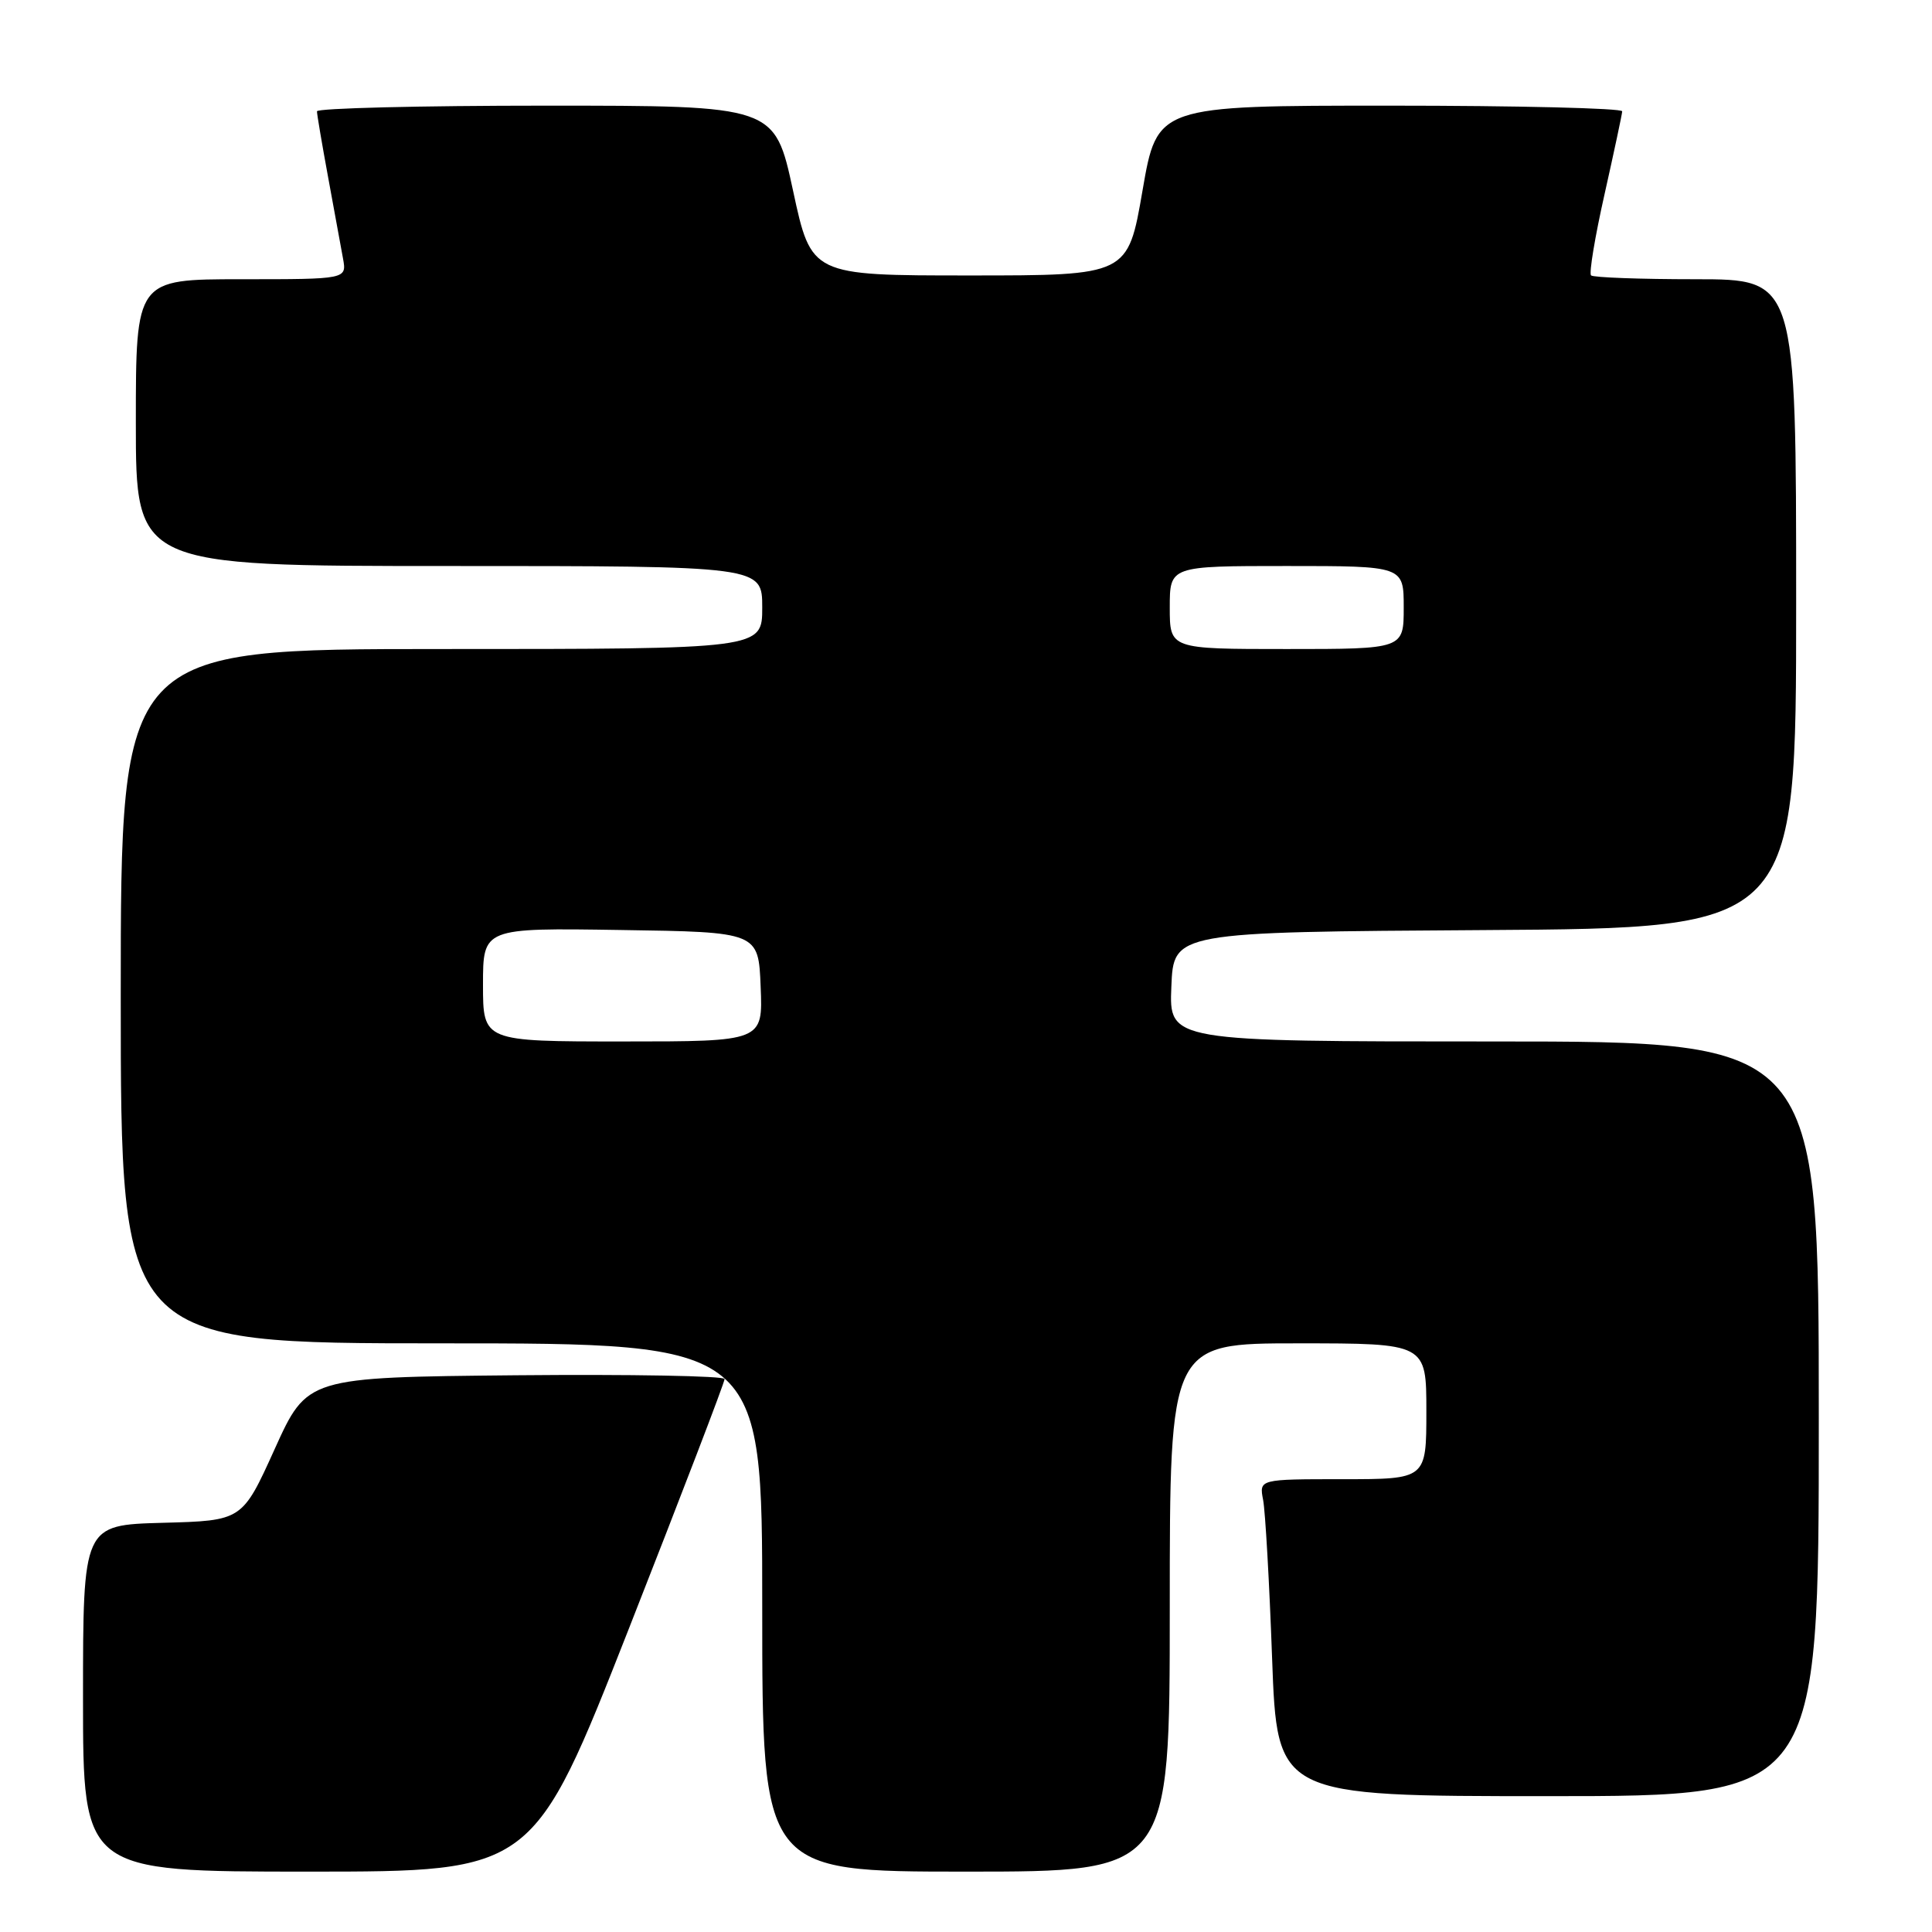 <?xml version="1.0" encoding="UTF-8" standalone="no"?>
<!DOCTYPE svg PUBLIC "-//W3C//DTD SVG 1.1//EN" "http://www.w3.org/Graphics/SVG/1.1/DTD/svg11.dtd" >
<svg xmlns="http://www.w3.org/2000/svg" xmlns:xlink="http://www.w3.org/1999/xlink" version="1.1" viewBox="0 0 256 256">
 <g >
 <path fill="currentColor"
d=" M 83.35 215.75 C 90.32 198.01 96.02 183.16 96.01 182.73 C 96.01 182.31 83.56 182.09 68.35 182.23 C 40.70 182.50 40.70 182.50 36.40 192.00 C 32.10 201.50 32.10 201.50 21.55 201.78 C 11.00 202.07 11.00 202.07 11.00 225.03 C 11.00 248.00 11.00 248.00 40.84 248.00 C 70.67 248.00 70.67 248.00 83.35 215.75 Z  M 155.00 213.00 C 155.00 178.00 155.00 178.00 172.00 178.00 C 189.00 178.00 189.00 178.00 189.00 187.00 C 189.00 196.00 189.00 196.00 177.92 196.00 C 166.84 196.00 166.84 196.00 167.37 198.75 C 167.66 200.26 168.20 209.71 168.56 219.75 C 169.23 238.00 169.23 238.00 205.12 238.00 C 241.00 238.00 241.00 238.00 241.00 188.00 C 241.00 138.00 241.00 138.00 197.96 138.00 C 154.91 138.00 154.91 138.00 155.21 130.75 C 155.50 123.50 155.50 123.50 196.75 123.24 C 238.00 122.98 238.00 122.98 238.00 79.99 C 238.00 37.00 238.00 37.00 224.67 37.00 C 217.33 37.00 211.10 36.77 210.82 36.49 C 210.54 36.21 211.34 31.37 212.61 25.74 C 213.87 20.11 214.93 15.16 214.95 14.75 C 214.98 14.34 201.12 14.00 184.17 14.00 C 153.33 14.00 153.33 14.00 151.39 25.25 C 149.45 36.50 149.45 36.50 128.48 36.50 C 107.50 36.50 107.50 36.50 105.08 25.25 C 102.65 14.00 102.65 14.00 72.32 14.00 C 55.65 14.00 42.00 14.34 42.00 14.75 C 42.00 15.16 42.67 19.10 43.48 23.50 C 44.29 27.90 45.18 32.74 45.45 34.25 C 45.95 37.00 45.95 37.00 31.98 37.00 C 18.00 37.00 18.00 37.00 18.00 56.00 C 18.00 75.00 18.00 75.00 59.50 75.00 C 101.00 75.00 101.00 75.00 101.00 80.50 C 101.00 86.00 101.00 86.00 58.50 86.00 C 16.00 86.00 16.00 86.00 16.00 132.00 C 16.00 178.00 16.00 178.00 58.50 178.00 C 101.00 178.00 101.00 178.00 101.00 213.00 C 101.00 248.00 101.00 248.00 128.00 248.00 C 155.00 248.00 155.00 248.00 155.00 213.00 Z  M 64.00 130.48 C 64.00 122.95 64.00 122.95 82.25 123.23 C 100.50 123.50 100.50 123.50 100.79 130.75 C 101.09 138.00 101.09 138.00 82.54 138.00 C 64.00 138.00 64.00 138.00 64.00 130.48 Z  M 155.00 80.50 C 155.00 75.00 155.00 75.00 170.50 75.00 C 186.00 75.00 186.00 75.00 186.00 80.50 C 186.00 86.00 186.00 86.00 170.50 86.00 C 155.00 86.00 155.00 86.00 155.00 80.50 Z "/>
</g>
</svg>